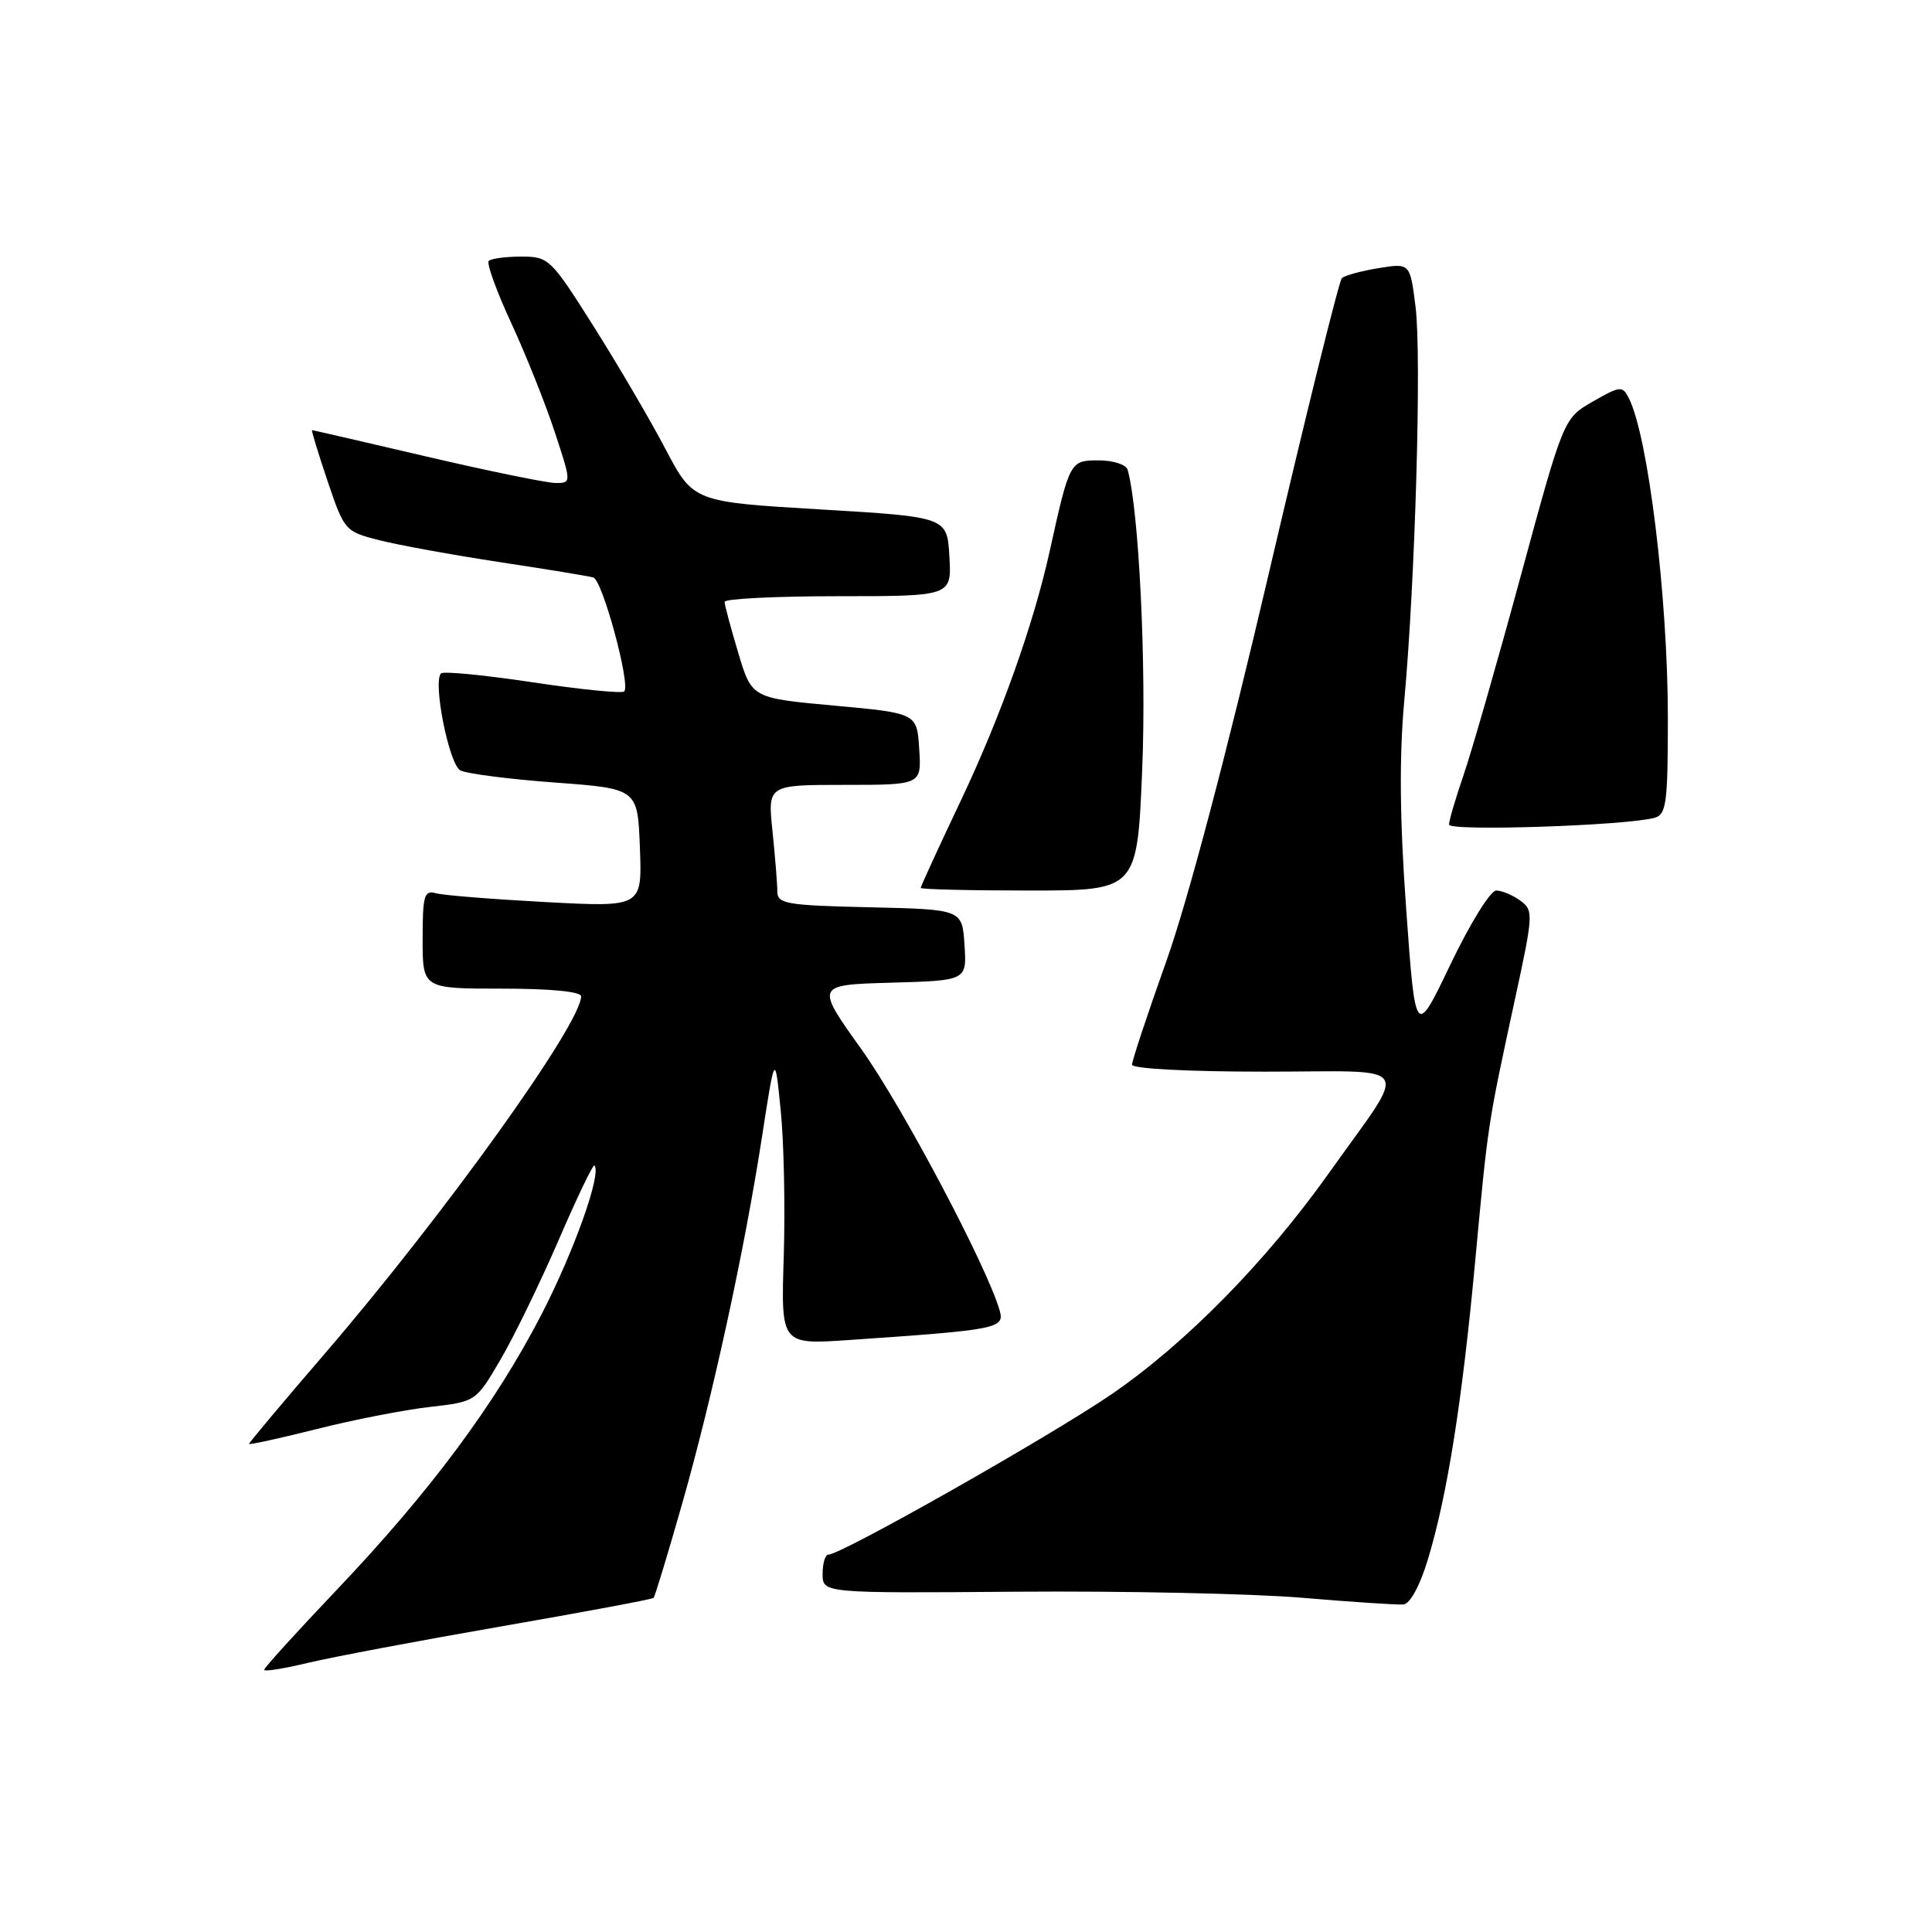 <?xml version="1.0" encoding="UTF-8" standalone="no"?>
<!DOCTYPE svg PUBLIC "-//W3C//DTD SVG 1.1//EN" "http://www.w3.org/Graphics/SVG/1.1/DTD/svg11.dtd" >
<svg xmlns="http://www.w3.org/2000/svg" xmlns:xlink="http://www.w3.org/1999/xlink" version="1.1" viewBox="0 0 256 256">
 <g >
 <path fill="currentColor"
d=" M 66.39 215.51 C 77.33 213.61 86.43 211.91 86.60 211.73 C 86.78 211.56 88.46 206.00 90.35 199.39 C 94.43 185.07 98.66 165.65 100.99 150.50 C 102.69 139.50 102.69 139.50 103.45 147.17 C 103.88 151.39 104.05 160.10 103.85 166.51 C 103.48 178.17 103.48 178.17 112.49 177.56 C 132.22 176.21 133.14 176.03 132.46 173.65 C 130.83 167.90 119.53 146.55 114.12 139.00 C 108.04 130.50 108.04 130.50 118.07 130.21 C 128.11 129.93 128.11 129.93 127.80 125.21 C 127.50 120.50 127.50 120.50 115.25 120.22 C 104.17 119.97 103.00 119.76 103.00 118.12 C 103.00 117.11 102.71 113.53 102.36 110.15 C 101.72 104.00 101.72 104.00 111.91 104.00 C 122.11 104.00 122.11 104.00 121.80 99.25 C 121.50 94.50 121.50 94.50 110.56 93.50 C 99.61 92.50 99.61 92.50 97.82 86.50 C 96.83 83.20 96.02 80.16 96.01 79.75 C 96.01 79.34 102.77 79.00 111.05 79.00 C 126.10 79.00 126.10 79.00 125.80 73.75 C 125.50 68.50 125.50 68.50 108.68 67.50 C 91.87 66.50 91.87 66.50 88.18 59.50 C 86.16 55.65 81.87 48.33 78.66 43.25 C 72.99 34.27 72.71 34.00 69.08 34.00 C 67.02 34.00 65.08 34.26 64.76 34.57 C 64.45 34.88 65.79 38.60 67.75 42.82 C 69.70 47.04 72.29 53.54 73.51 57.25 C 75.73 64.00 75.73 64.00 73.61 64.00 C 72.45 63.99 64.77 62.42 56.54 60.50 C 48.31 58.57 41.48 57.00 41.35 57.00 C 41.23 57.00 42.15 60.02 43.39 63.70 C 45.62 70.31 45.72 70.43 50.26 71.58 C 52.80 72.23 59.97 73.53 66.19 74.48 C 72.41 75.42 78.01 76.34 78.62 76.52 C 79.83 76.86 83.59 90.75 82.71 91.62 C 82.42 91.91 76.97 91.37 70.59 90.41 C 64.22 89.45 58.75 88.92 58.44 89.23 C 57.32 90.34 59.50 101.29 61.00 102.08 C 61.83 102.52 67.45 103.24 73.50 103.69 C 84.50 104.50 84.50 104.50 84.79 112.35 C 85.09 120.21 85.09 120.21 72.29 119.53 C 65.26 119.15 58.71 118.63 57.75 118.36 C 56.21 117.92 56.00 118.66 56.00 124.43 C 56.00 131.00 56.00 131.00 66.50 131.00 C 72.95 131.00 77.00 131.39 77.00 132.02 C 77.00 135.67 58.82 161.01 43.10 179.29 C 37.54 185.74 33.00 191.16 33.00 191.32 C 33.00 191.48 37.01 190.60 41.91 189.37 C 46.81 188.13 53.58 186.81 56.94 186.43 C 63.06 185.73 63.06 185.73 66.34 180.12 C 68.15 177.03 71.60 169.91 74.03 164.30 C 76.45 158.69 78.58 154.25 78.76 154.43 C 79.76 155.43 76.09 165.75 71.76 174.15 C 65.61 186.07 56.97 197.68 44.53 210.76 C 39.29 216.27 35.00 221.00 35.00 221.26 C 35.00 221.52 37.59 221.11 40.75 220.35 C 43.91 219.59 55.45 217.41 66.39 215.51 Z  M 189.19 206.67 C 191.76 198.23 193.74 185.77 195.48 167.00 C 197.19 148.68 197.10 149.25 200.70 132.59 C 203.19 121.11 203.22 120.63 201.45 119.34 C 200.44 118.60 199.00 118.00 198.25 118.00 C 197.49 118.00 194.78 122.39 192.21 127.75 C 187.55 137.50 187.55 137.50 186.33 120.50 C 185.47 108.64 185.40 100.33 186.06 93.00 C 187.53 76.95 188.38 47.20 187.57 40.68 C 186.84 34.85 186.84 34.85 182.67 35.53 C 180.38 35.90 178.19 36.50 177.81 36.85 C 177.43 37.21 173.07 54.82 168.12 76.00 C 162.57 99.76 157.38 119.41 154.56 127.32 C 152.05 134.36 150.00 140.55 150.00 141.07 C 150.00 141.61 157.36 142.00 167.62 142.00 C 187.80 142.00 186.78 140.39 176.11 155.41 C 167.75 167.19 157.07 178.05 147.25 184.77 C 139.07 190.36 111.46 206.00 109.76 206.00 C 109.34 206.00 109.00 207.15 109.00 208.55 C 109.00 211.11 109.00 211.11 134.75 210.91 C 148.91 210.80 165.90 211.16 172.50 211.71 C 179.10 212.27 185.16 212.67 185.96 212.60 C 186.83 212.53 188.14 210.14 189.19 206.67 Z  M 151.35 101.87 C 151.92 88.12 150.91 67.56 149.42 62.25 C 149.22 61.56 147.51 61.00 145.57 61.00 C 141.77 61.00 141.73 61.09 139.07 73.12 C 136.96 82.67 132.62 94.87 127.40 105.90 C 124.43 112.16 122.00 117.45 122.00 117.65 C 122.00 117.84 128.45 118.00 136.34 118.00 C 150.69 118.00 150.69 118.00 151.35 101.87 Z  M 219.25 108.36 C 220.80 107.92 221.00 106.40 221.00 95.12 C 221.00 79.16 218.38 57.74 215.82 52.74 C 214.98 51.10 214.68 51.13 211.05 53.21 C 207.18 55.44 207.18 55.44 201.52 76.27 C 198.41 87.72 194.99 99.62 193.93 102.70 C 192.87 105.79 192.00 108.74 192.00 109.26 C 192.00 110.18 215.52 109.40 219.25 108.36 Z "/>
</g>
</svg>